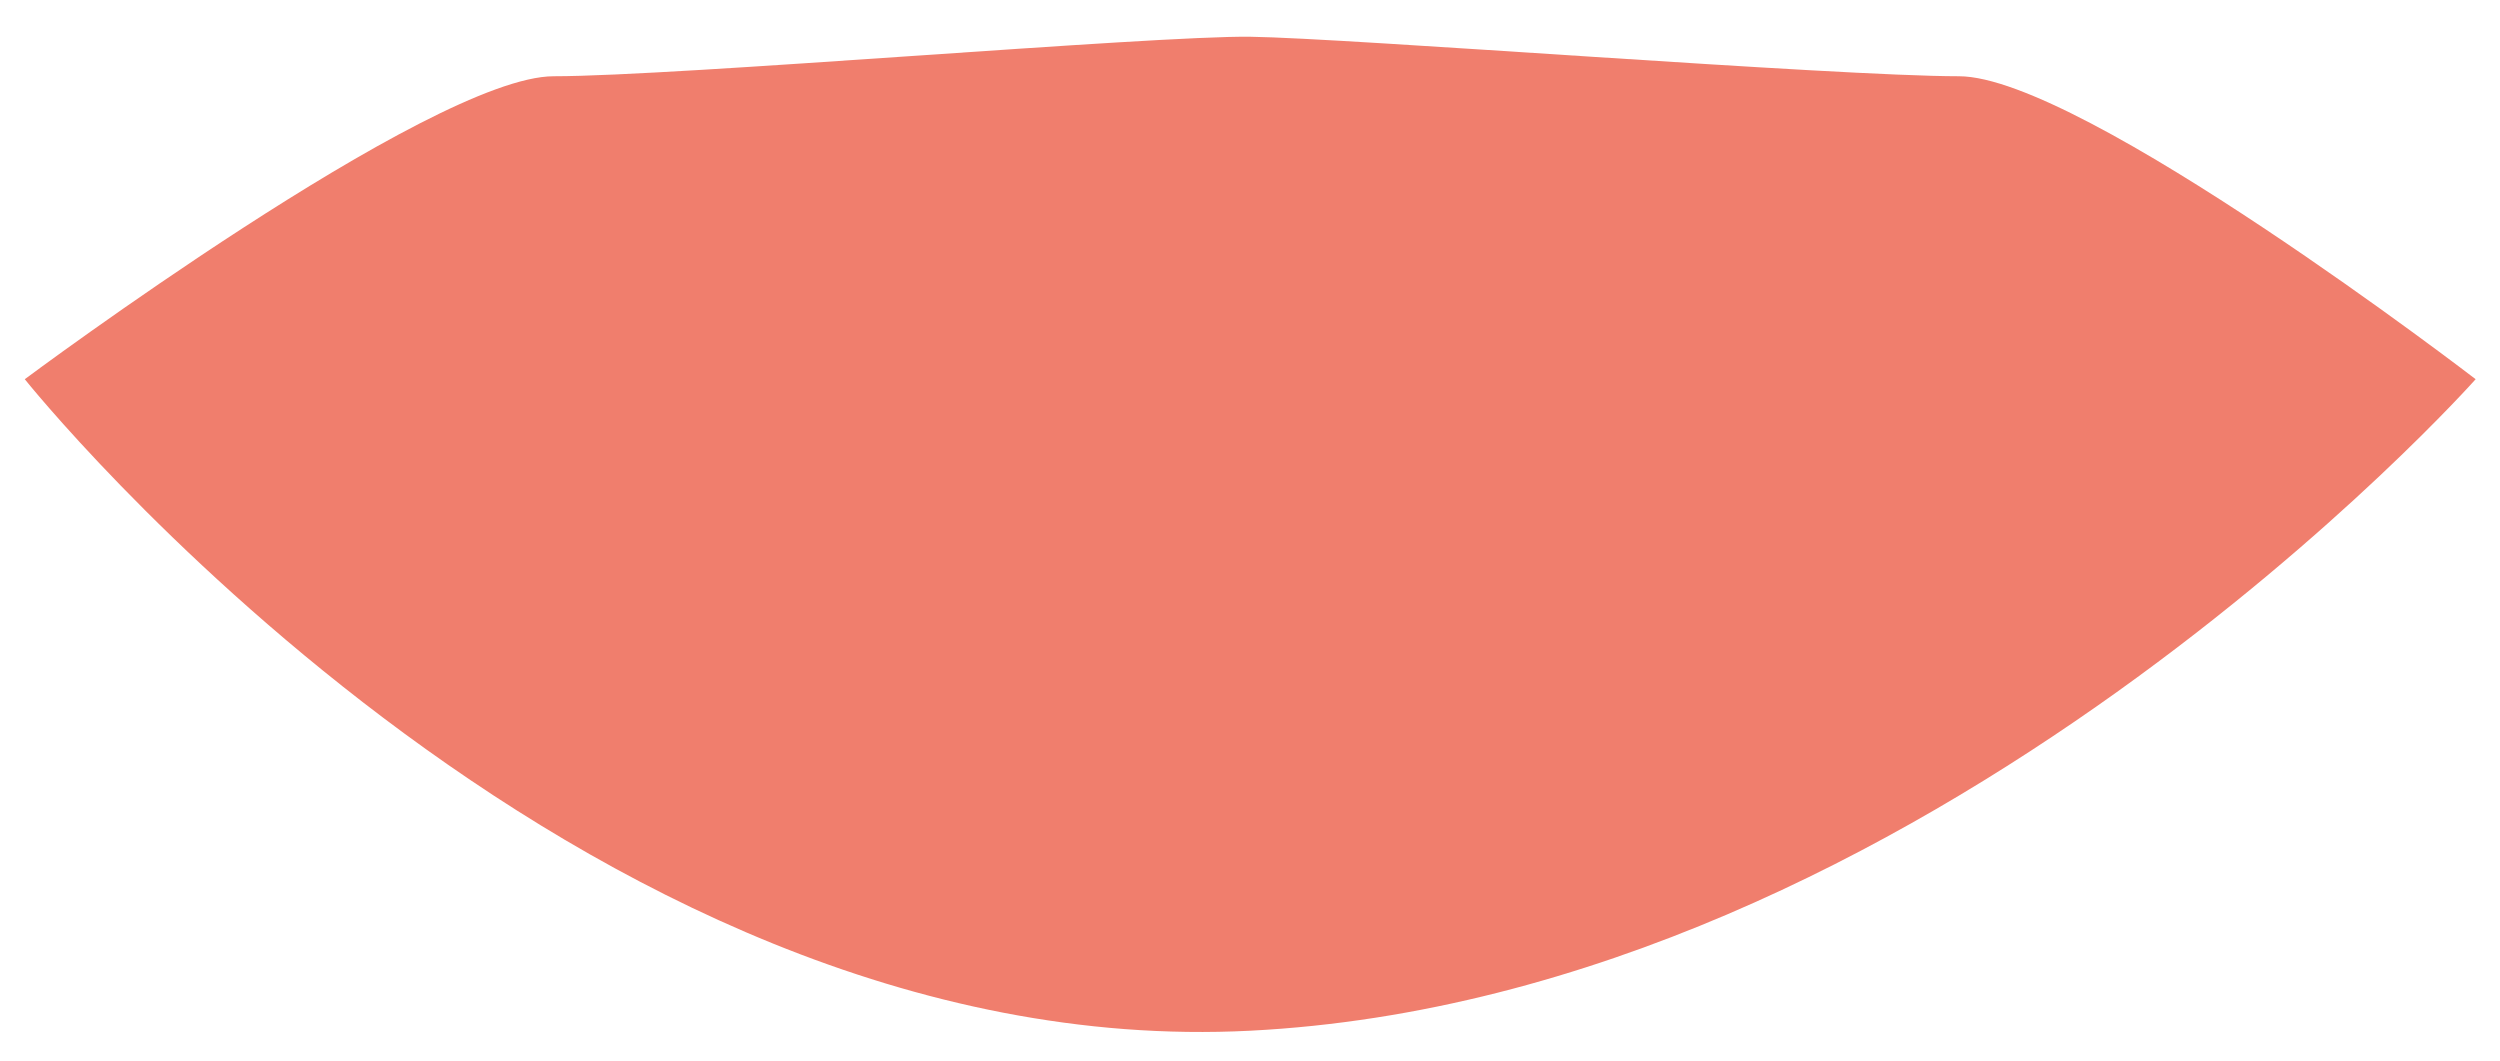 <?xml version="1.0" encoding="UTF-8" standalone="no"?>
<!DOCTYPE svg PUBLIC "-//W3C//DTD SVG 1.1//EN" "http://www.w3.org/Graphics/SVG/1.1/DTD/svg11.dtd">
<svg width="100%" height="100%" viewBox="0 0 66 28" version="1.1" xmlns="http://www.w3.org/2000/svg" xmlns:xlink="http://www.w3.org/1999/xlink" xml:space="preserve" xmlns:serif="http://www.serif.com/" style="fill-rule:evenodd;clip-rule:evenodd;stroke-linejoin:round;stroke-miterlimit:2;">
    <g transform="matrix(1,0,0,1,-217,-281)">
        <path id="lips7" d="M250.005,308.211C232.121,309.125 217.654,291.011 217.654,291.011C217.654,291.011 228.385,283.013 231.62,283.013C234.856,283.013 247.448,281.937 250.005,281.97C252.563,282.003 265.479,283.013 268.715,283.013C271.951,283.013 282.357,291.011 282.357,291.011C282.357,291.011 267.89,307.297 250.005,308.211Z" style="fill:#f07e6d;"/>
    </g>
</svg>

